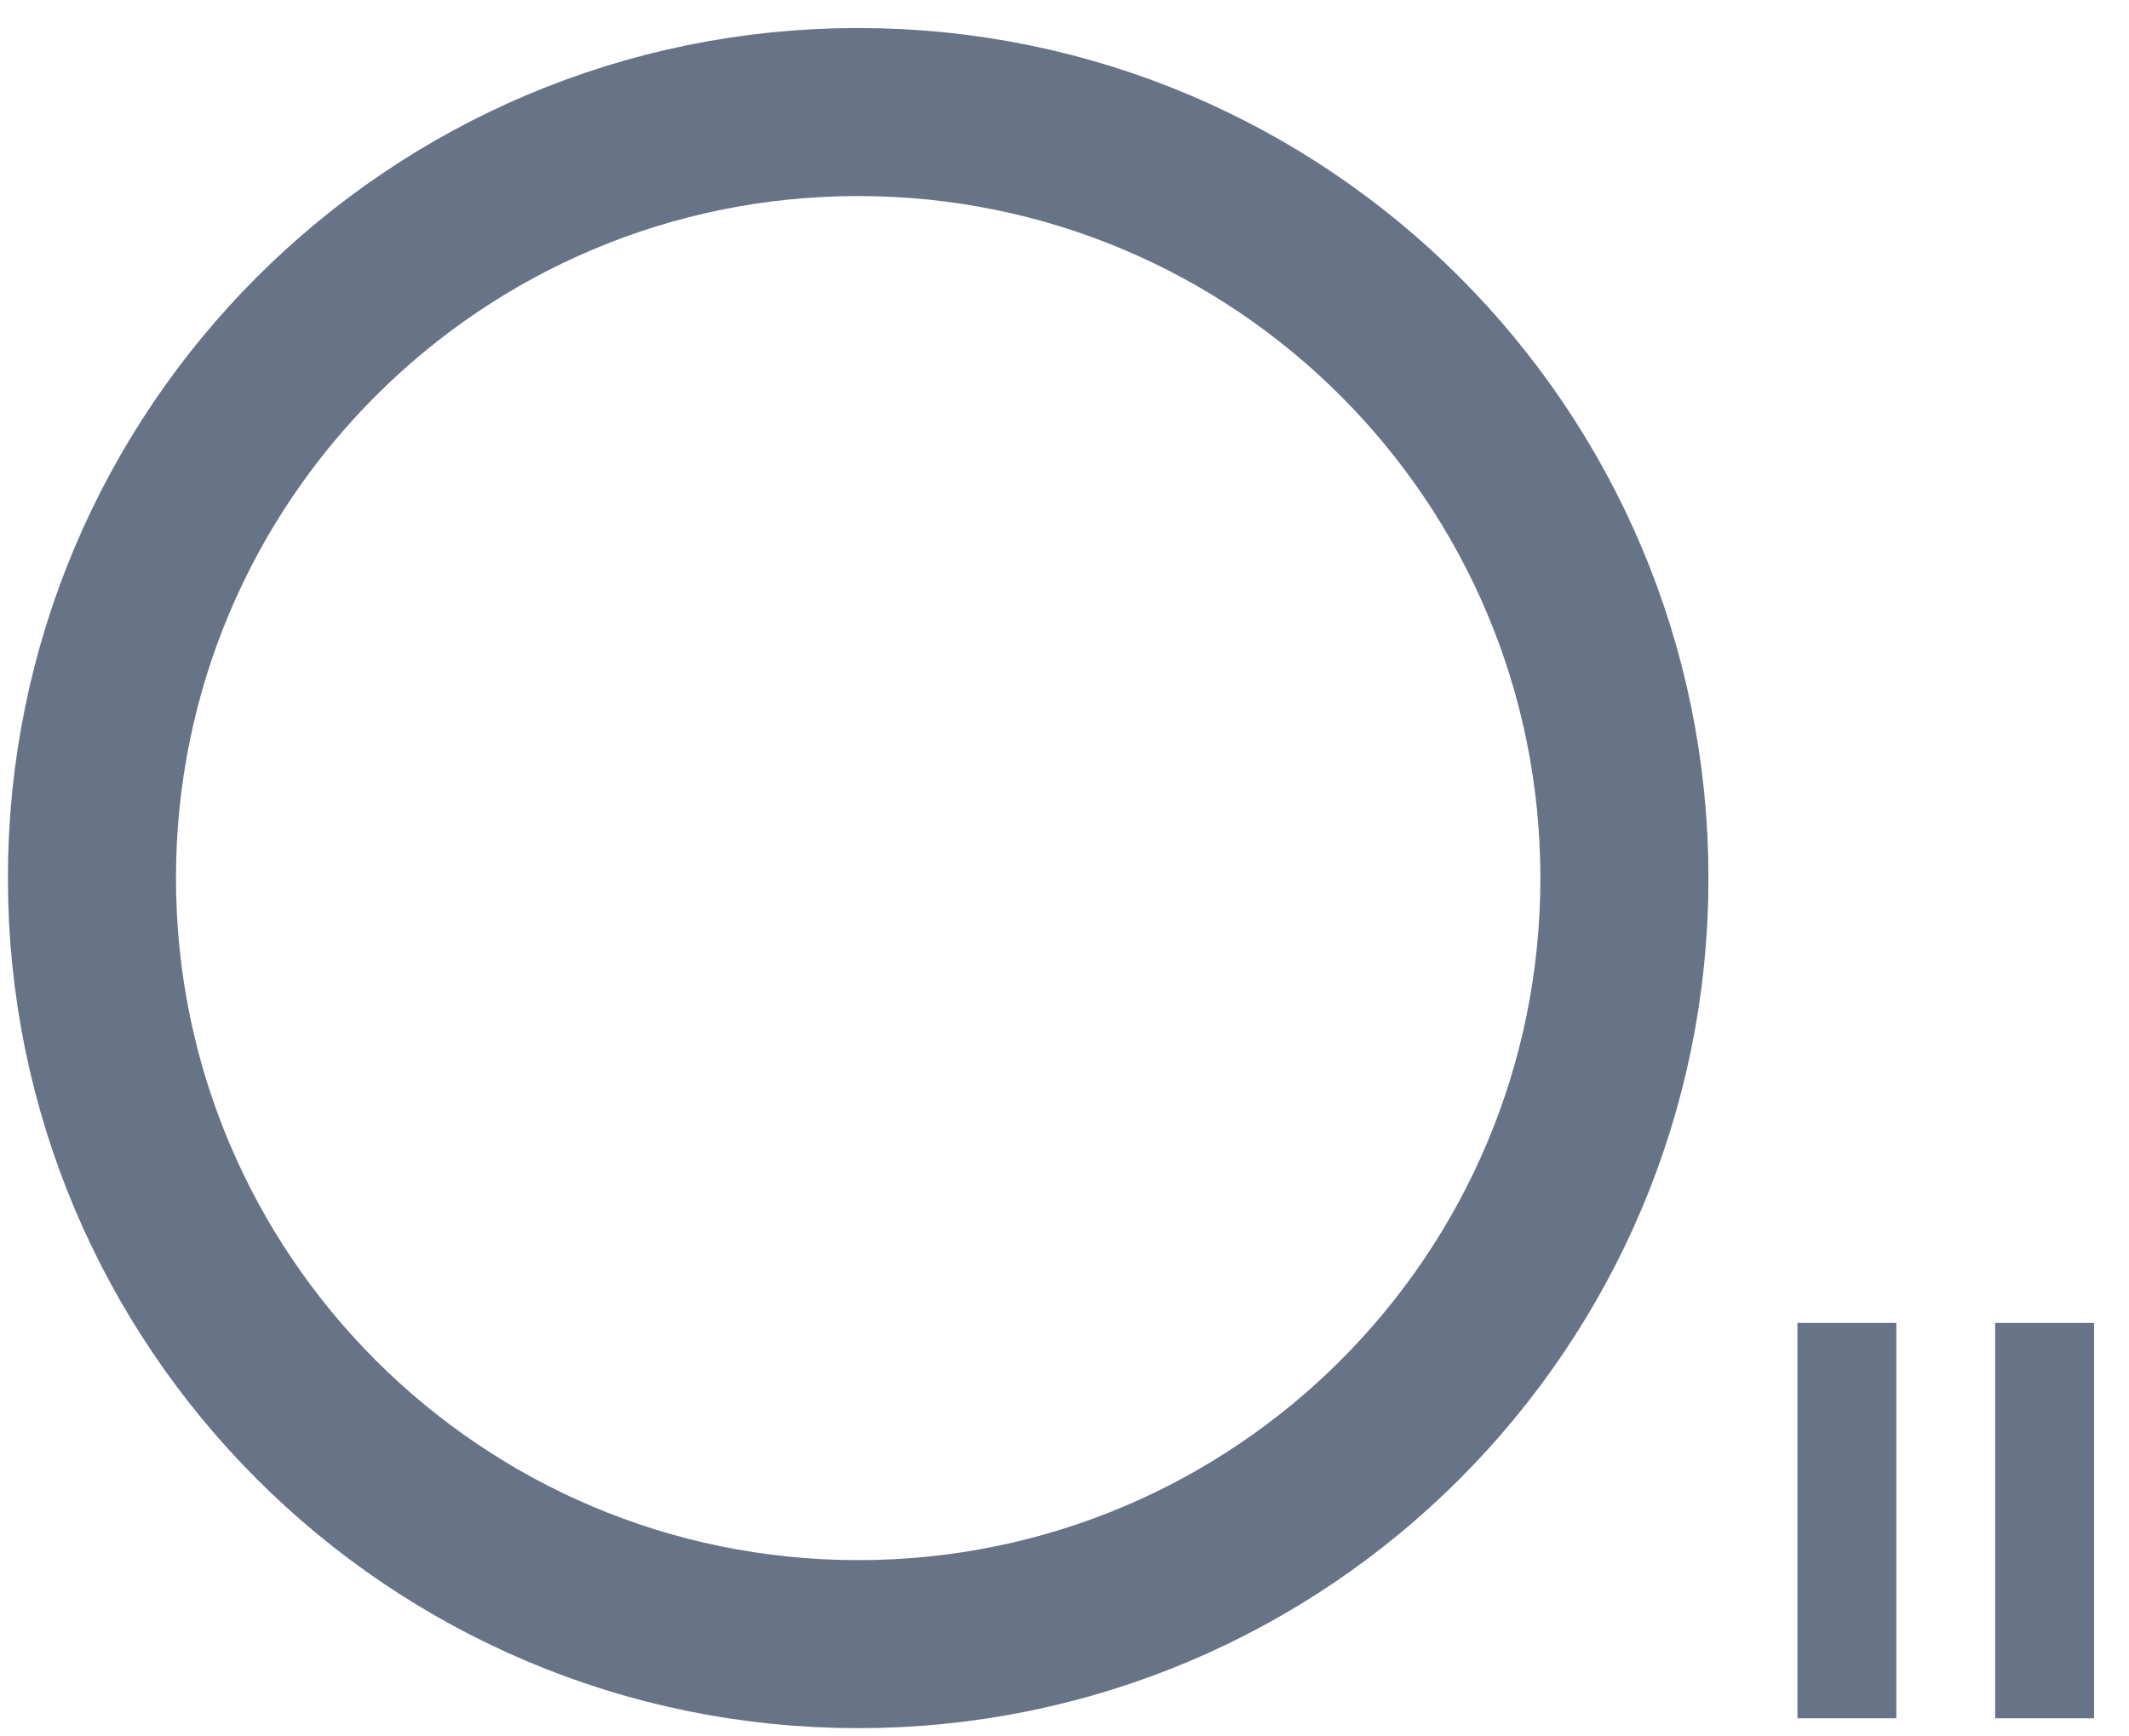 <svg width="38" height="31" viewBox="0 0 38 31" fill="none" xmlns="http://www.w3.org/2000/svg">
<path d="M15.317 29.353C22.871 29.353 28.994 23.23 28.994 15.677C28.994 8.123 22.871 2 15.317 2C7.764 2 1.641 8.123 1.641 15.677C1.641 23.23 7.764 29.353 15.317 29.353Z" stroke="#677387" stroke-width="3"/>
<path d="M32.582 30.177V24.118H33.347V30.177H32.582Z" fill="#4B4F53" stroke="#677387"/>
<path d="M36.111 30.177V24.118H36.876V30.177H36.111Z" fill="#4B4F53" stroke="#677387"/>
</svg>
